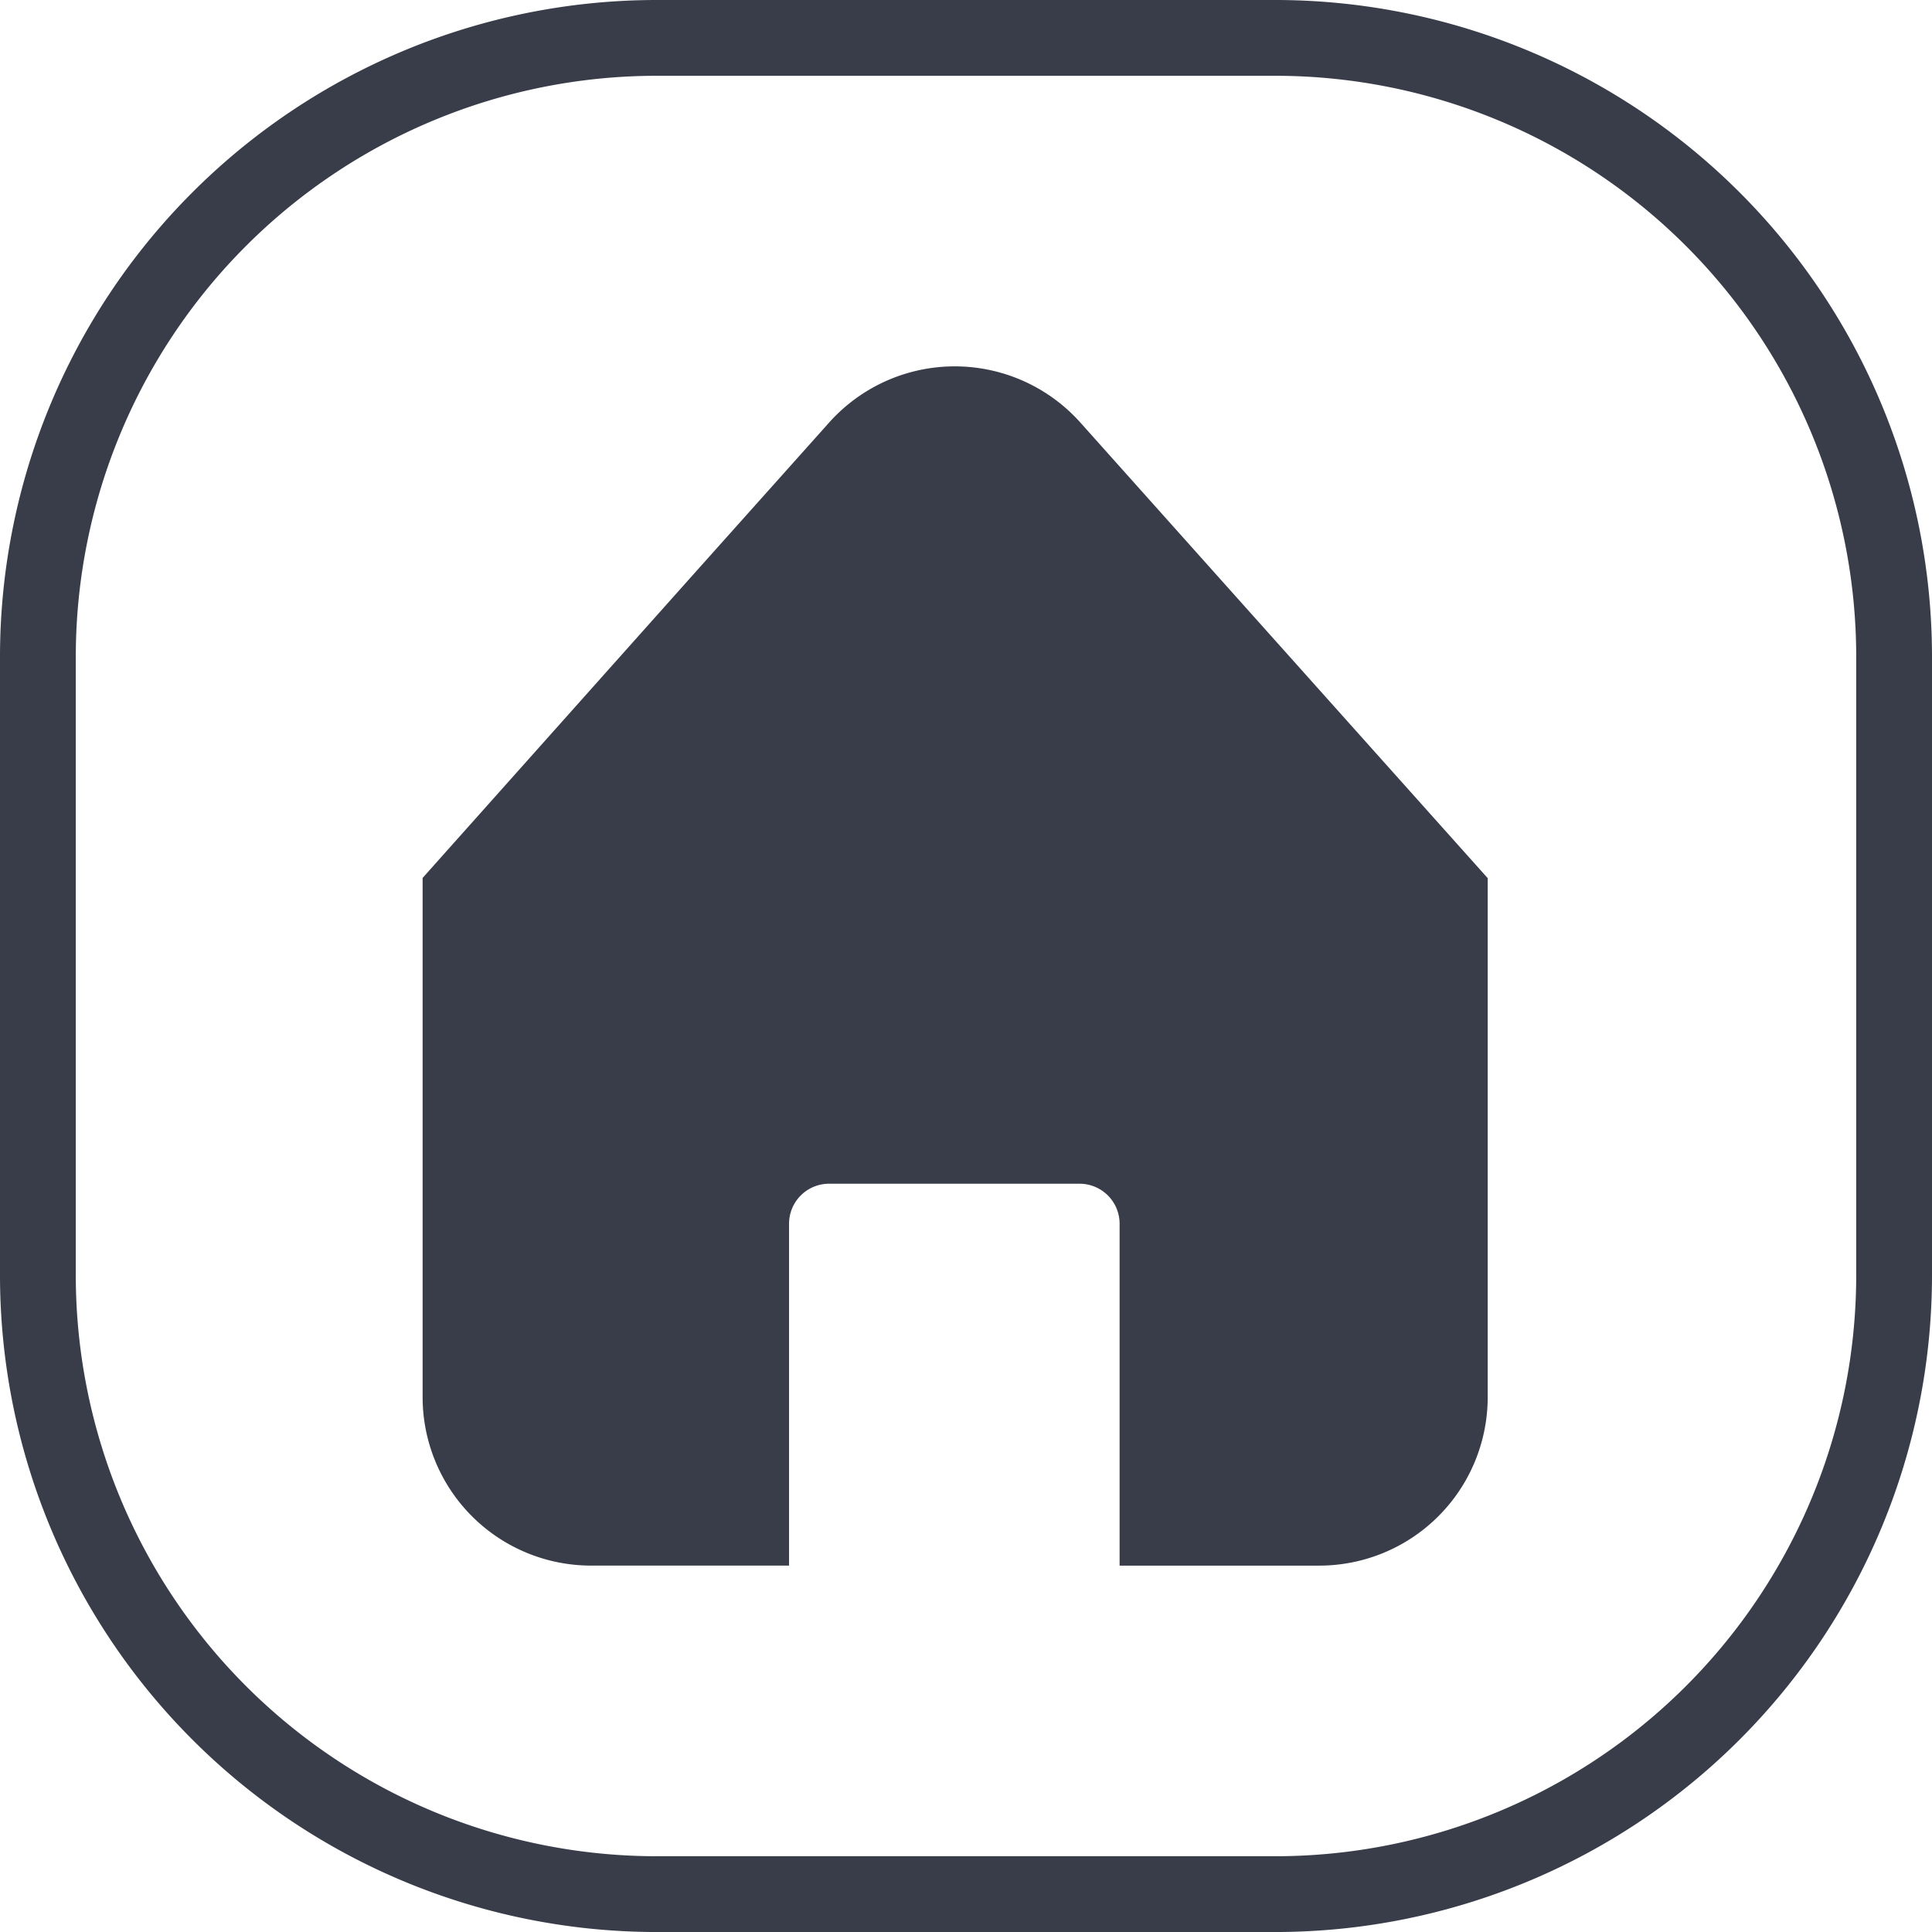 <svg xmlns="http://www.w3.org/2000/svg" width="76.472" height="76.473" viewBox="0 0 76.472 76.473">
  <g id="Group_67" data-name="Group 67" transform="translate(-947.968 -5909.893)">
    <path id="Path_113" data-name="Path 113" d="M1006.846,5944.643,996.3,5932.85l-5.569-6.231a6.669,6.669,0,0,0-9.945,0l-5.57,6.231-10.52,11.793h0v20.551a6.669,6.669,0,0,0,6.67,6.668H979.2v-13.532a1.584,1.584,0,0,1,1.584-1.583H990.7a1.585,1.585,0,0,1,1.584,1.584v13.532h7.9a6.67,6.67,0,0,0,6.67-6.67v-20.549Z" fill="#393d4a"/>
    <path id="Path_114" data-name="Path 114" d="M998.468,5986.366H973.94a26,26,0,0,1-25.972-25.973v-24.528a26,26,0,0,1,25.972-25.972h24.528a26,26,0,0,1,25.972,25.973v24.527a26,26,0,0,1-25.972,25.973Zm-24.528-73.473a23,23,0,0,0-22.972,22.973v24.527a23,23,0,0,0,22.972,22.973h24.528a23,23,0,0,0,22.972-22.973v-24.528a23,23,0,0,0-22.972-22.972Z" fill="#393d4a"/>
  </g>
</svg>
